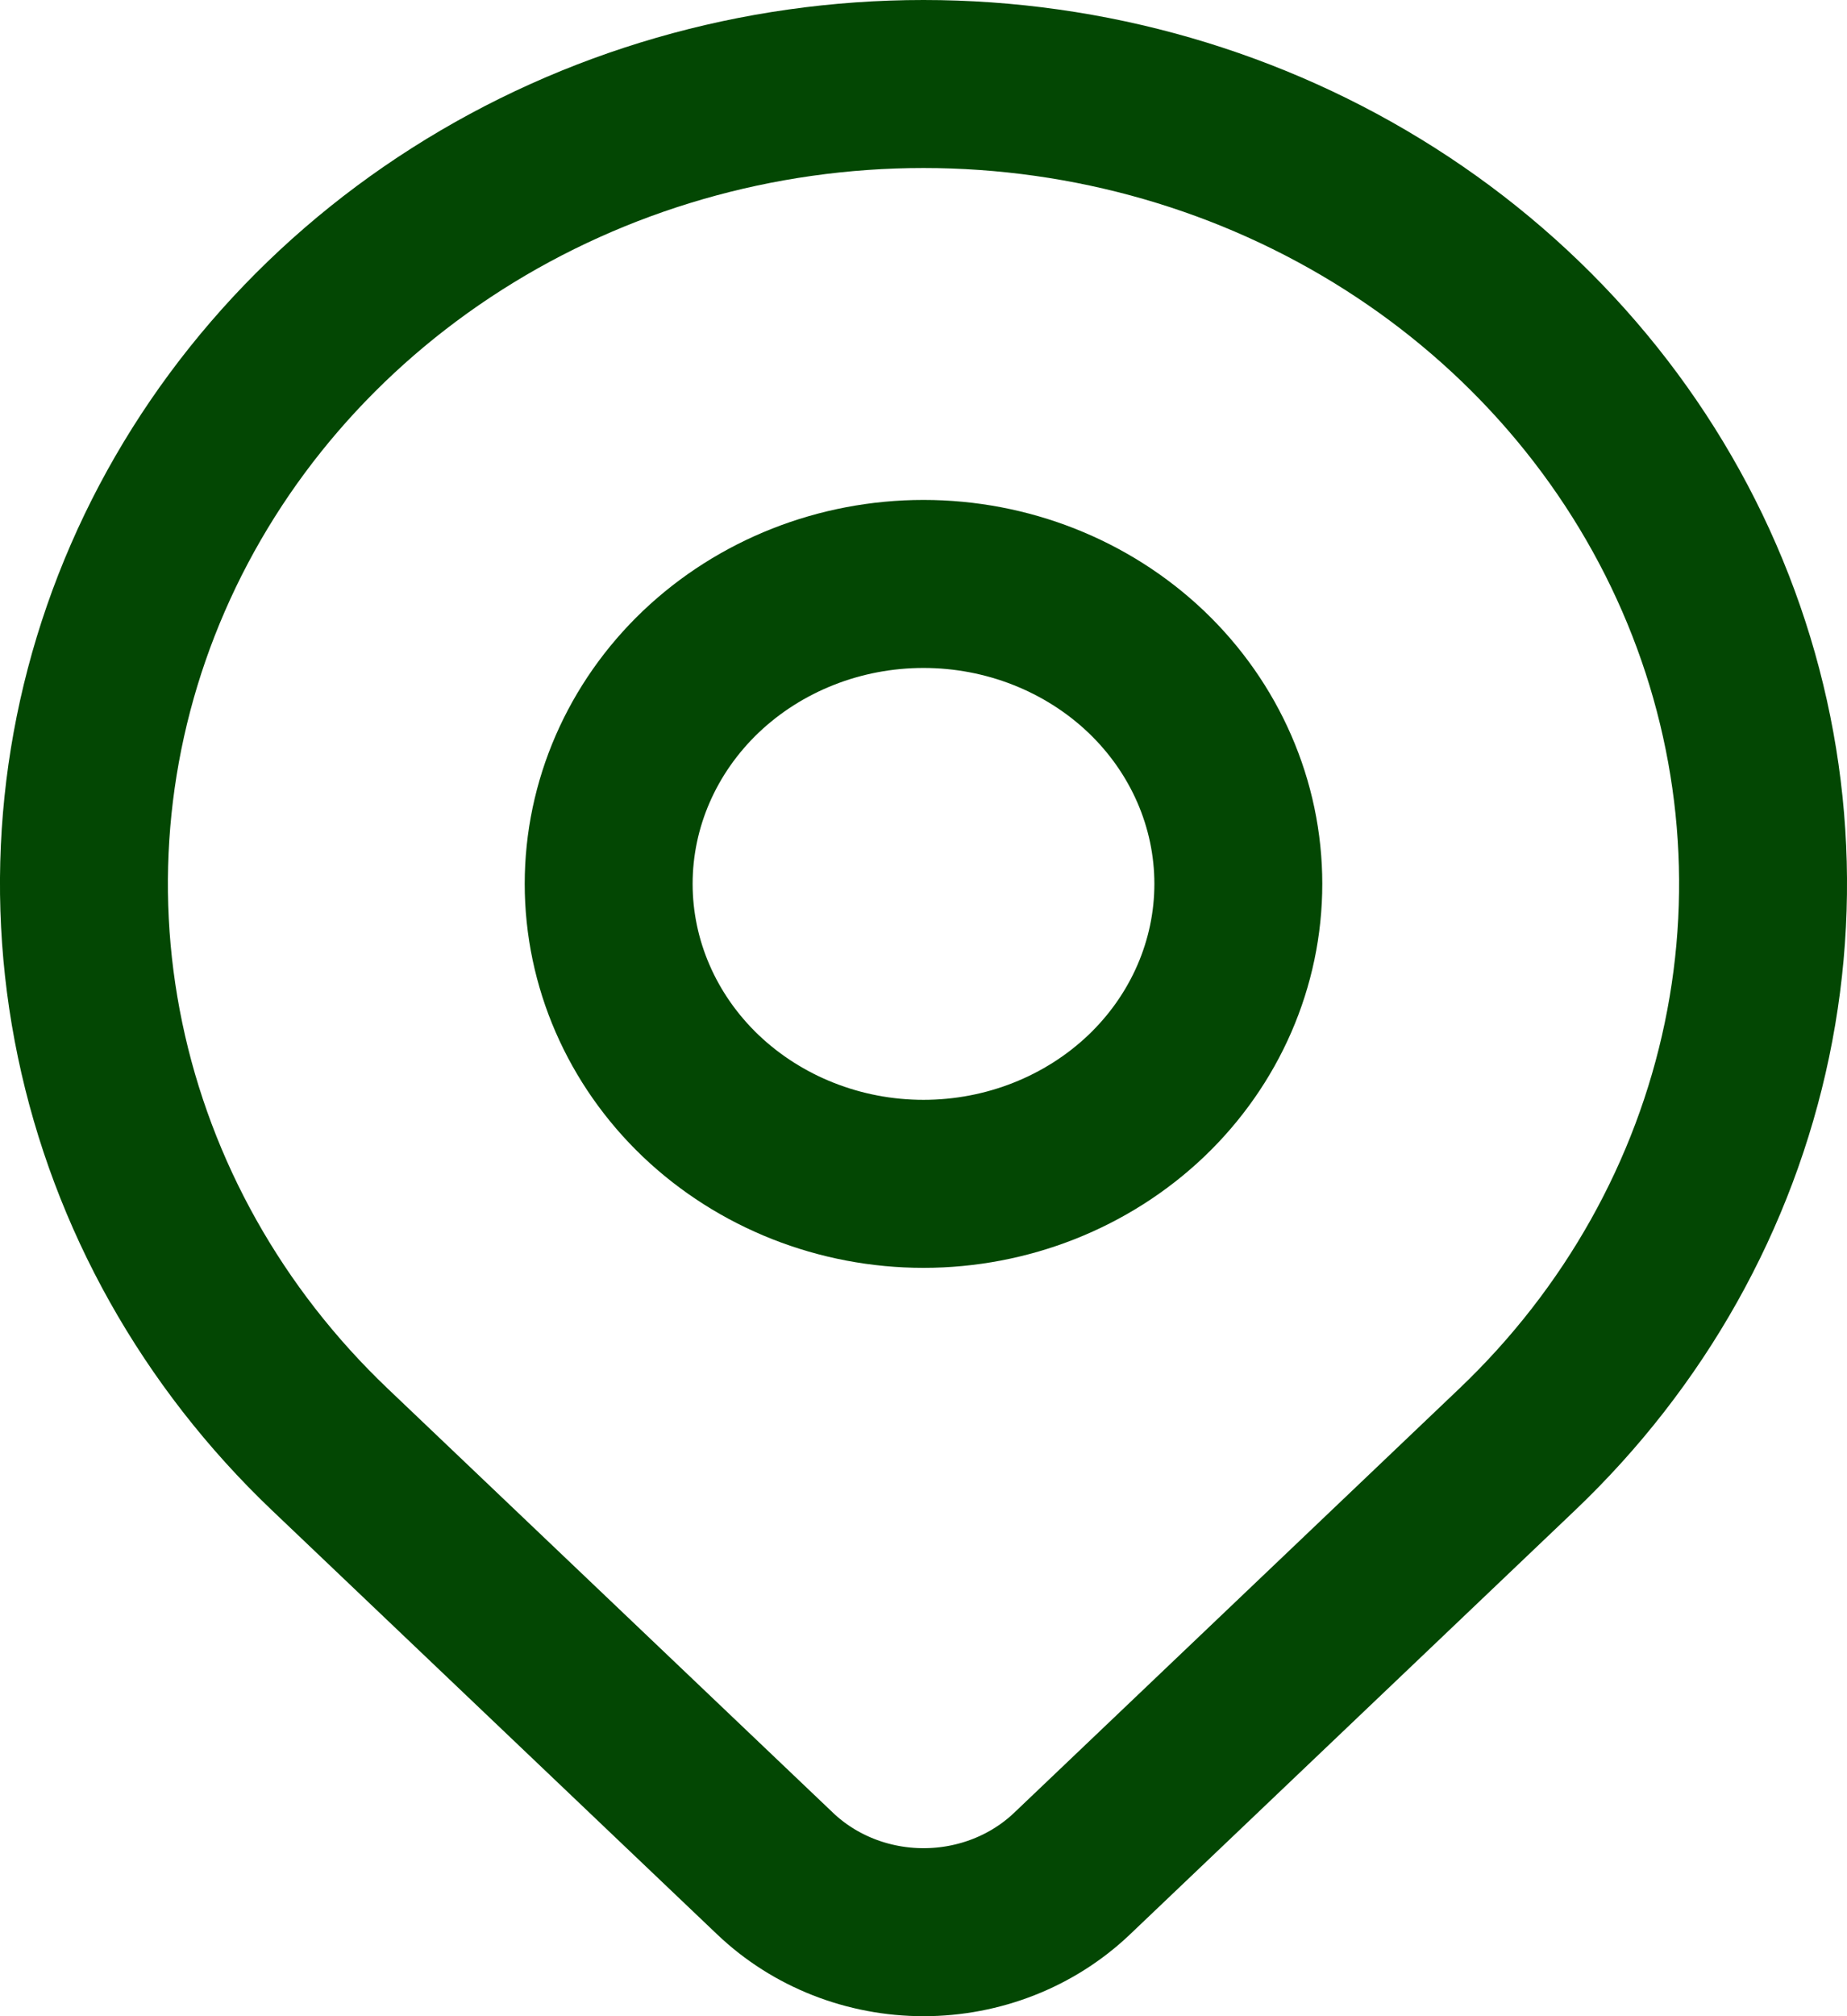 <svg width="22" height="24" viewBox="0 0 22 24" fill="none" xmlns="http://www.w3.org/2000/svg">
<path d="M7.25 10.521C7.25 11.468 7.645 12.376 8.348 13.046C9.052 13.715 10.005 14.092 11 14.092C11.995 14.092 12.948 13.715 13.652 13.046C14.355 12.376 14.75 11.468 14.75 10.521C14.75 9.574 14.355 8.666 13.652 7.996C12.948 7.327 11.995 6.951 11 6.951C10.005 6.951 9.052 7.327 8.348 7.996C7.645 8.666 7.25 9.574 7.25 10.521Z" stroke="#034703" stroke-width="2" stroke-linecap="round" stroke-linejoin="round"/>
<path d="M18.071 17.254L12.768 22.304C12.299 22.75 11.663 23 11.001 23C10.338 23 9.703 22.75 9.234 22.304L3.929 17.254C2.53 15.922 1.578 14.226 1.192 12.379C0.806 10.532 1.004 8.617 1.761 6.878C2.518 5.138 3.8 3.651 5.444 2.605C7.089 1.558 9.022 1 11 1C12.978 1 14.911 1.558 16.556 2.605C18.2 3.651 19.482 5.138 20.239 6.878C20.996 8.617 21.194 10.532 20.808 12.379C20.422 14.226 19.47 15.922 18.071 17.254Z" stroke="#034703" stroke-width="2" stroke-linecap="round" stroke-linejoin="round"/>
</svg>
